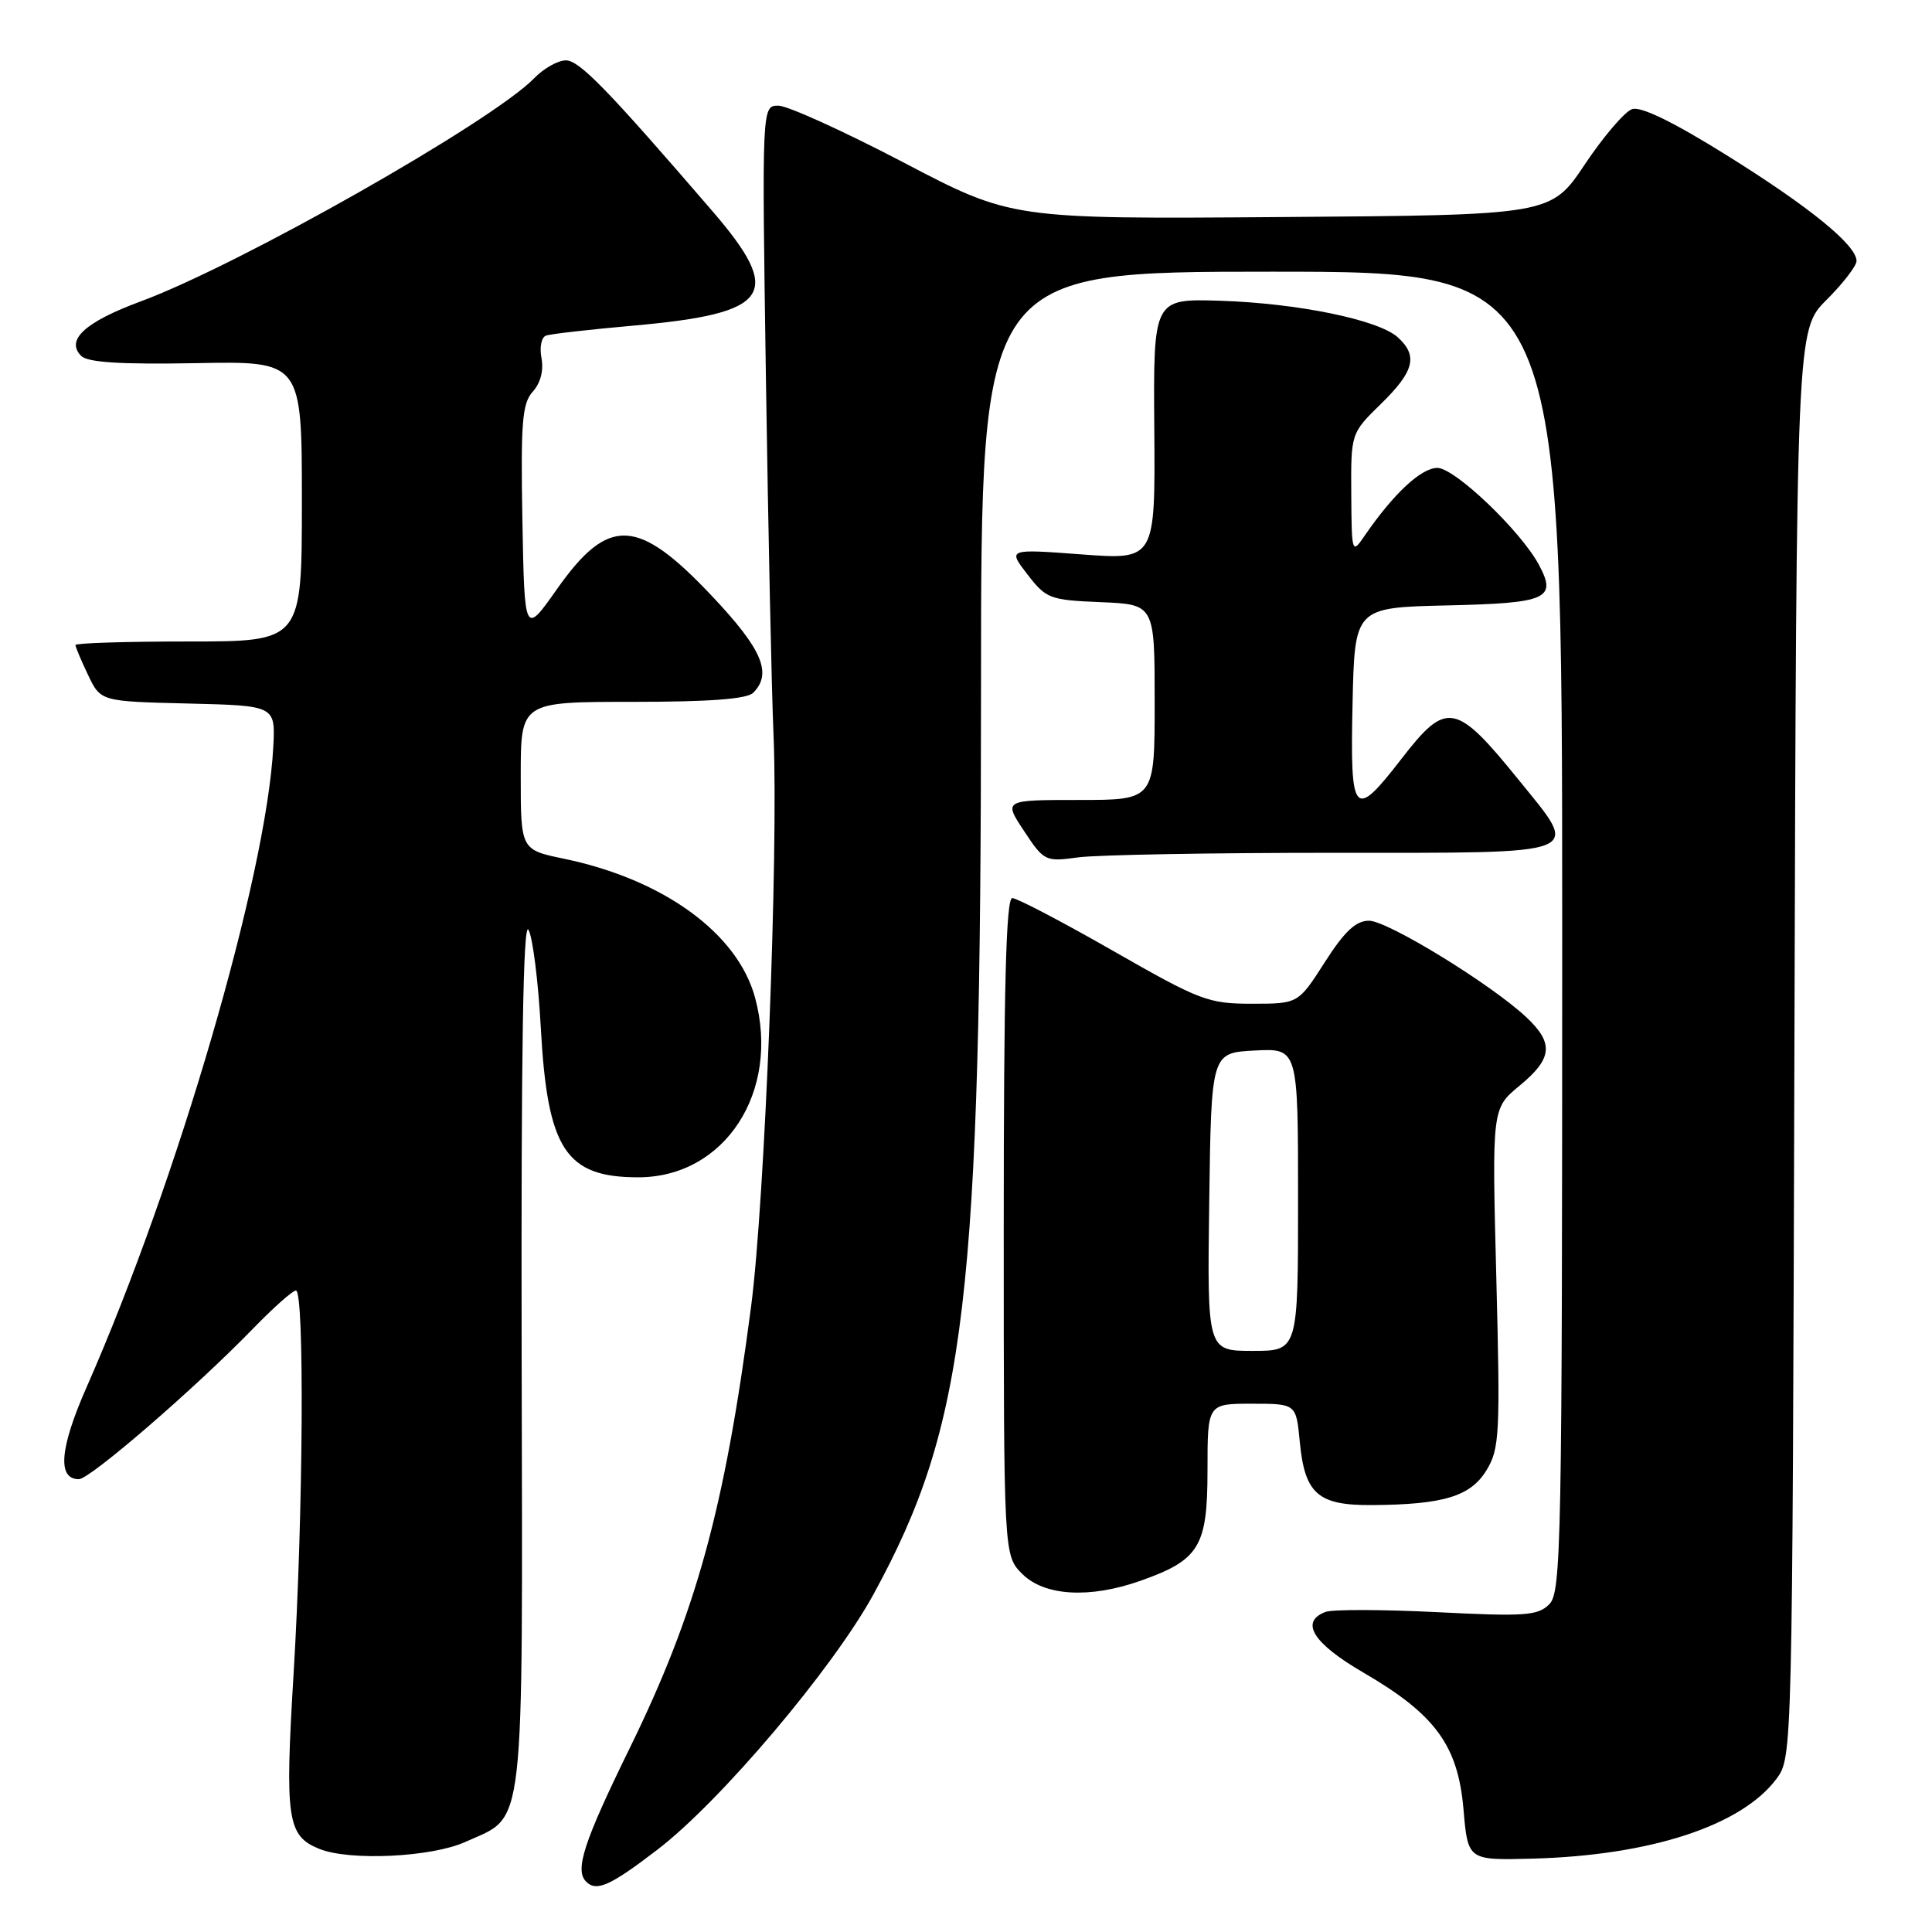 <?xml version="1.0" encoding="UTF-8" standalone="no"?>
<!DOCTYPE svg PUBLIC "-//W3C//DTD SVG 1.1//EN" "http://www.w3.org/Graphics/SVG/1.1/DTD/svg11.dtd" >
<svg xmlns="http://www.w3.org/2000/svg" xmlns:xlink="http://www.w3.org/1999/xlink" version="1.1" viewBox="0 0 256 256">
 <g >
 <path fill="currentColor"
d=" M 87.10 245.10 C 95.45 238.72 110.37 221.07 115.74 211.26 C 128.04 188.73 129.99 172.29 129.99 90.75 C 130.00 36.00 130.00 36.00 168.50 36.00 C 207.00 36.00 207.00 36.00 207.00 123.43 C 207.00 204.64 206.88 210.98 205.29 212.57 C 203.77 214.09 202.06 214.21 190.42 213.62 C 183.18 213.26 176.53 213.24 175.63 213.59 C 172.20 214.90 173.98 217.74 180.66 221.63 C 190.18 227.16 193.19 231.27 193.92 239.74 C 194.50 246.50 194.50 246.50 203.00 246.28 C 218.69 245.87 230.78 241.91 235.41 235.68 C 237.49 232.86 237.50 232.50 237.77 138.29 C 238.04 43.72 238.04 43.72 242.02 39.74 C 244.21 37.56 246.00 35.23 246.00 34.58 C 246.00 32.48 239.76 27.40 228.76 20.55 C 221.74 16.17 217.42 14.06 216.26 14.46 C 215.29 14.79 212.47 18.08 210.00 21.78 C 205.50 28.50 205.50 28.50 169.77 28.76 C 134.04 29.03 134.04 29.03 119.69 21.51 C 111.79 17.38 104.35 14.00 103.14 14.00 C 100.95 14.00 100.95 14.00 101.49 50.25 C 101.79 70.19 102.24 91.45 102.50 97.50 C 103.16 113.02 101.34 159.31 99.52 173.15 C 96.01 199.99 92.25 213.65 83.44 231.64 C 77.34 244.09 76.13 247.80 77.67 249.33 C 79.03 250.70 80.86 249.88 87.10 245.10 Z  M 61.67 244.06 C 69.69 240.42 69.25 244.18 69.12 179.24 C 69.04 139.56 69.32 122.03 70.02 123.20 C 70.58 124.13 71.32 129.98 71.66 136.20 C 72.54 152.30 74.95 156.00 84.57 156.00 C 96.04 156.00 103.41 144.68 100.06 132.23 C 97.76 123.68 87.95 116.54 74.75 113.79 C 69.00 112.60 69.00 112.60 69.00 102.80 C 69.00 93.00 69.00 93.00 83.80 93.00 C 93.98 93.00 98.97 92.63 99.80 91.80 C 102.36 89.24 101.00 86.03 94.36 79.00 C 84.49 68.53 80.63 68.36 73.78 78.09 C 69.50 84.16 69.50 84.16 69.22 68.94 C 68.99 55.94 69.19 53.45 70.60 51.89 C 71.62 50.76 72.06 49.08 71.75 47.46 C 71.47 45.99 71.74 44.67 72.37 44.46 C 72.99 44.25 78.22 43.65 84.00 43.14 C 102.15 41.52 103.88 38.99 94.41 27.99 C 80.48 11.82 76.77 8.00 74.98 8.00 C 73.93 8.00 72.05 9.06 70.79 10.36 C 65.19 16.12 31.71 35.11 18.61 39.95 C 11.26 42.67 8.66 45.06 10.76 47.16 C 11.63 48.03 16.01 48.30 25.99 48.12 C 40.00 47.85 40.00 47.85 40.00 66.43 C 40.00 85.00 40.00 85.00 25.00 85.00 C 16.75 85.00 10.00 85.21 10.00 85.47 C 10.00 85.72 10.75 87.51 11.67 89.44 C 13.34 92.94 13.34 92.94 24.92 93.22 C 36.50 93.50 36.50 93.50 36.21 99.00 C 35.31 116.03 23.53 156.43 11.50 183.75 C 7.91 191.89 7.56 196.00 10.45 196.00 C 11.92 196.00 25.85 183.96 33.46 176.12 C 36.19 173.30 38.78 171.00 39.21 171.00 C 40.36 171.00 40.18 200.59 38.91 221.64 C 37.73 241.10 38.05 243.27 42.32 244.99 C 46.33 246.61 57.21 246.09 61.67 244.06 Z  M 151.10 209.47 C 158.93 206.70 160.00 204.95 160.00 194.83 C 160.00 186.00 160.00 186.00 165.87 186.00 C 171.75 186.00 171.75 186.00 172.23 191.07 C 172.89 197.95 174.64 199.48 181.77 199.43 C 191.27 199.37 194.86 198.28 196.97 194.81 C 198.70 191.96 198.80 190.06 198.27 169.30 C 197.69 146.88 197.69 146.88 201.34 143.87 C 205.72 140.26 205.92 138.24 202.25 134.79 C 197.59 130.42 183.87 122.00 181.40 122.00 C 179.66 122.00 178.16 123.40 175.54 127.50 C 172.02 133.00 172.02 133.00 165.88 133.00 C 160.11 133.00 159.00 132.58 147.50 126.00 C 140.77 122.15 134.75 119.00 134.13 119.00 C 133.31 119.00 133.00 130.82 133.00 162.55 C 133.00 206.09 133.00 206.09 135.45 208.55 C 138.40 211.49 144.37 211.84 151.10 209.47 Z  M 176.64 113.00 C 210.63 113.00 209.43 113.47 201.25 103.36 C 192.89 93.04 191.68 92.82 185.74 100.50 C 179.38 108.73 178.89 108.19 179.22 93.25 C 179.50 80.50 179.50 80.50 191.79 80.22 C 205.03 79.92 206.32 79.34 203.92 74.85 C 201.51 70.35 192.76 62.00 190.46 62.00 C 188.31 62.00 184.63 65.43 180.80 71.02 C 179.14 73.45 179.10 73.33 179.05 65.45 C 179.00 57.41 179.00 57.41 183.00 53.50 C 187.40 49.20 187.92 47.14 185.21 44.69 C 182.65 42.37 171.95 40.18 161.66 39.85 C 152.82 39.58 152.82 39.58 152.95 56.88 C 153.08 74.19 153.08 74.19 143.31 73.46 C 133.53 72.73 133.53 72.73 136.14 76.11 C 138.62 79.33 139.10 79.51 145.87 79.79 C 153.00 80.09 153.00 80.09 153.00 93.04 C 153.00 106.00 153.00 106.00 142.99 106.00 C 132.97 106.00 132.97 106.00 135.69 110.11 C 138.34 114.12 138.52 114.20 142.84 113.61 C 145.28 113.27 160.49 113.00 176.64 113.00 Z  M 160.23 159.25 C 160.50 139.50 160.50 139.50 166.25 139.20 C 172.00 138.90 172.00 138.90 172.00 158.95 C 172.00 179.00 172.00 179.00 165.98 179.00 C 159.96 179.00 159.96 179.00 160.23 159.25 Z "/>
</g>
</svg>